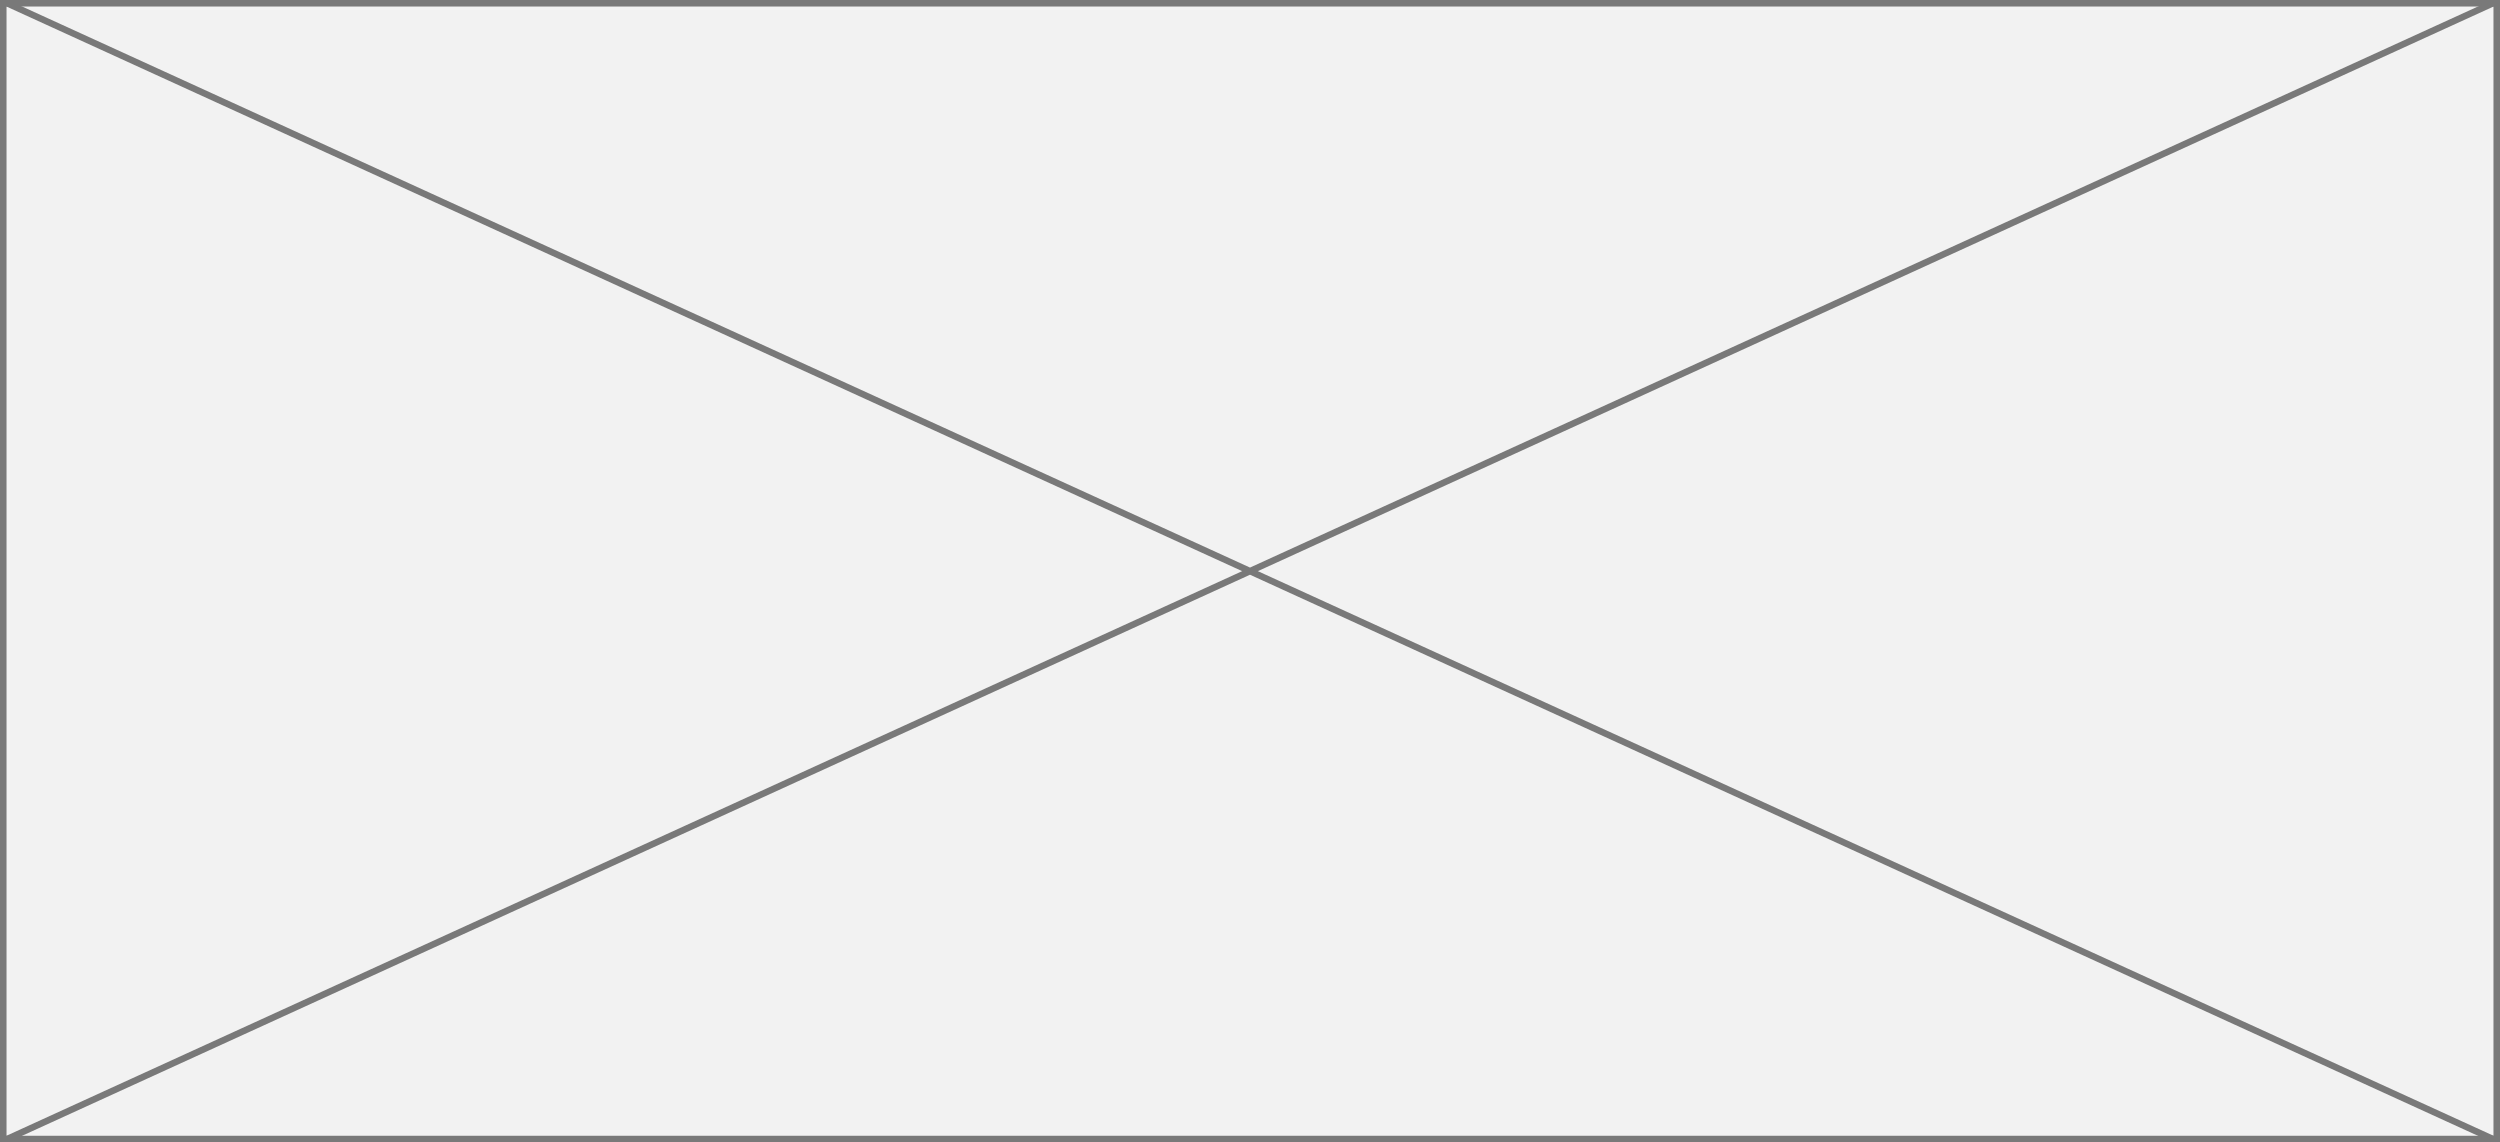 ﻿<?xml version="1.0" encoding="utf-8"?>
<svg version="1.1" xmlns:xlink="http://www.w3.org/1999/xlink" width="383px" height="175px" xmlns="http://www.w3.org/2000/svg">
  <rect width="100%" height="100%" fill="#333333" stroke="none"/>
  <g transform="matrix(1 0 0 1 -141 -274 )">
    <path d="M 141.5 274.5  L 523.5 274.5  L 523.5 448.5  L 141.5 448.5  L 141.5 274.5  Z " fill-rule="nonzero" fill="#f2f2f2" stroke="none" />
    <path d="M 141.5 274.5  L 523.5 274.5  L 523.5 448.5  L 141.5 448.5  L 141.5 274.5  Z " stroke-width="1" stroke="#797979" fill="none" />
    <path d="M 141.995 274.455  L 523.005 448.545  M 523.005 274.455  L 141.995 448.545  " stroke-width="1" stroke="#797979" fill="none" />
  </g>
</svg>
